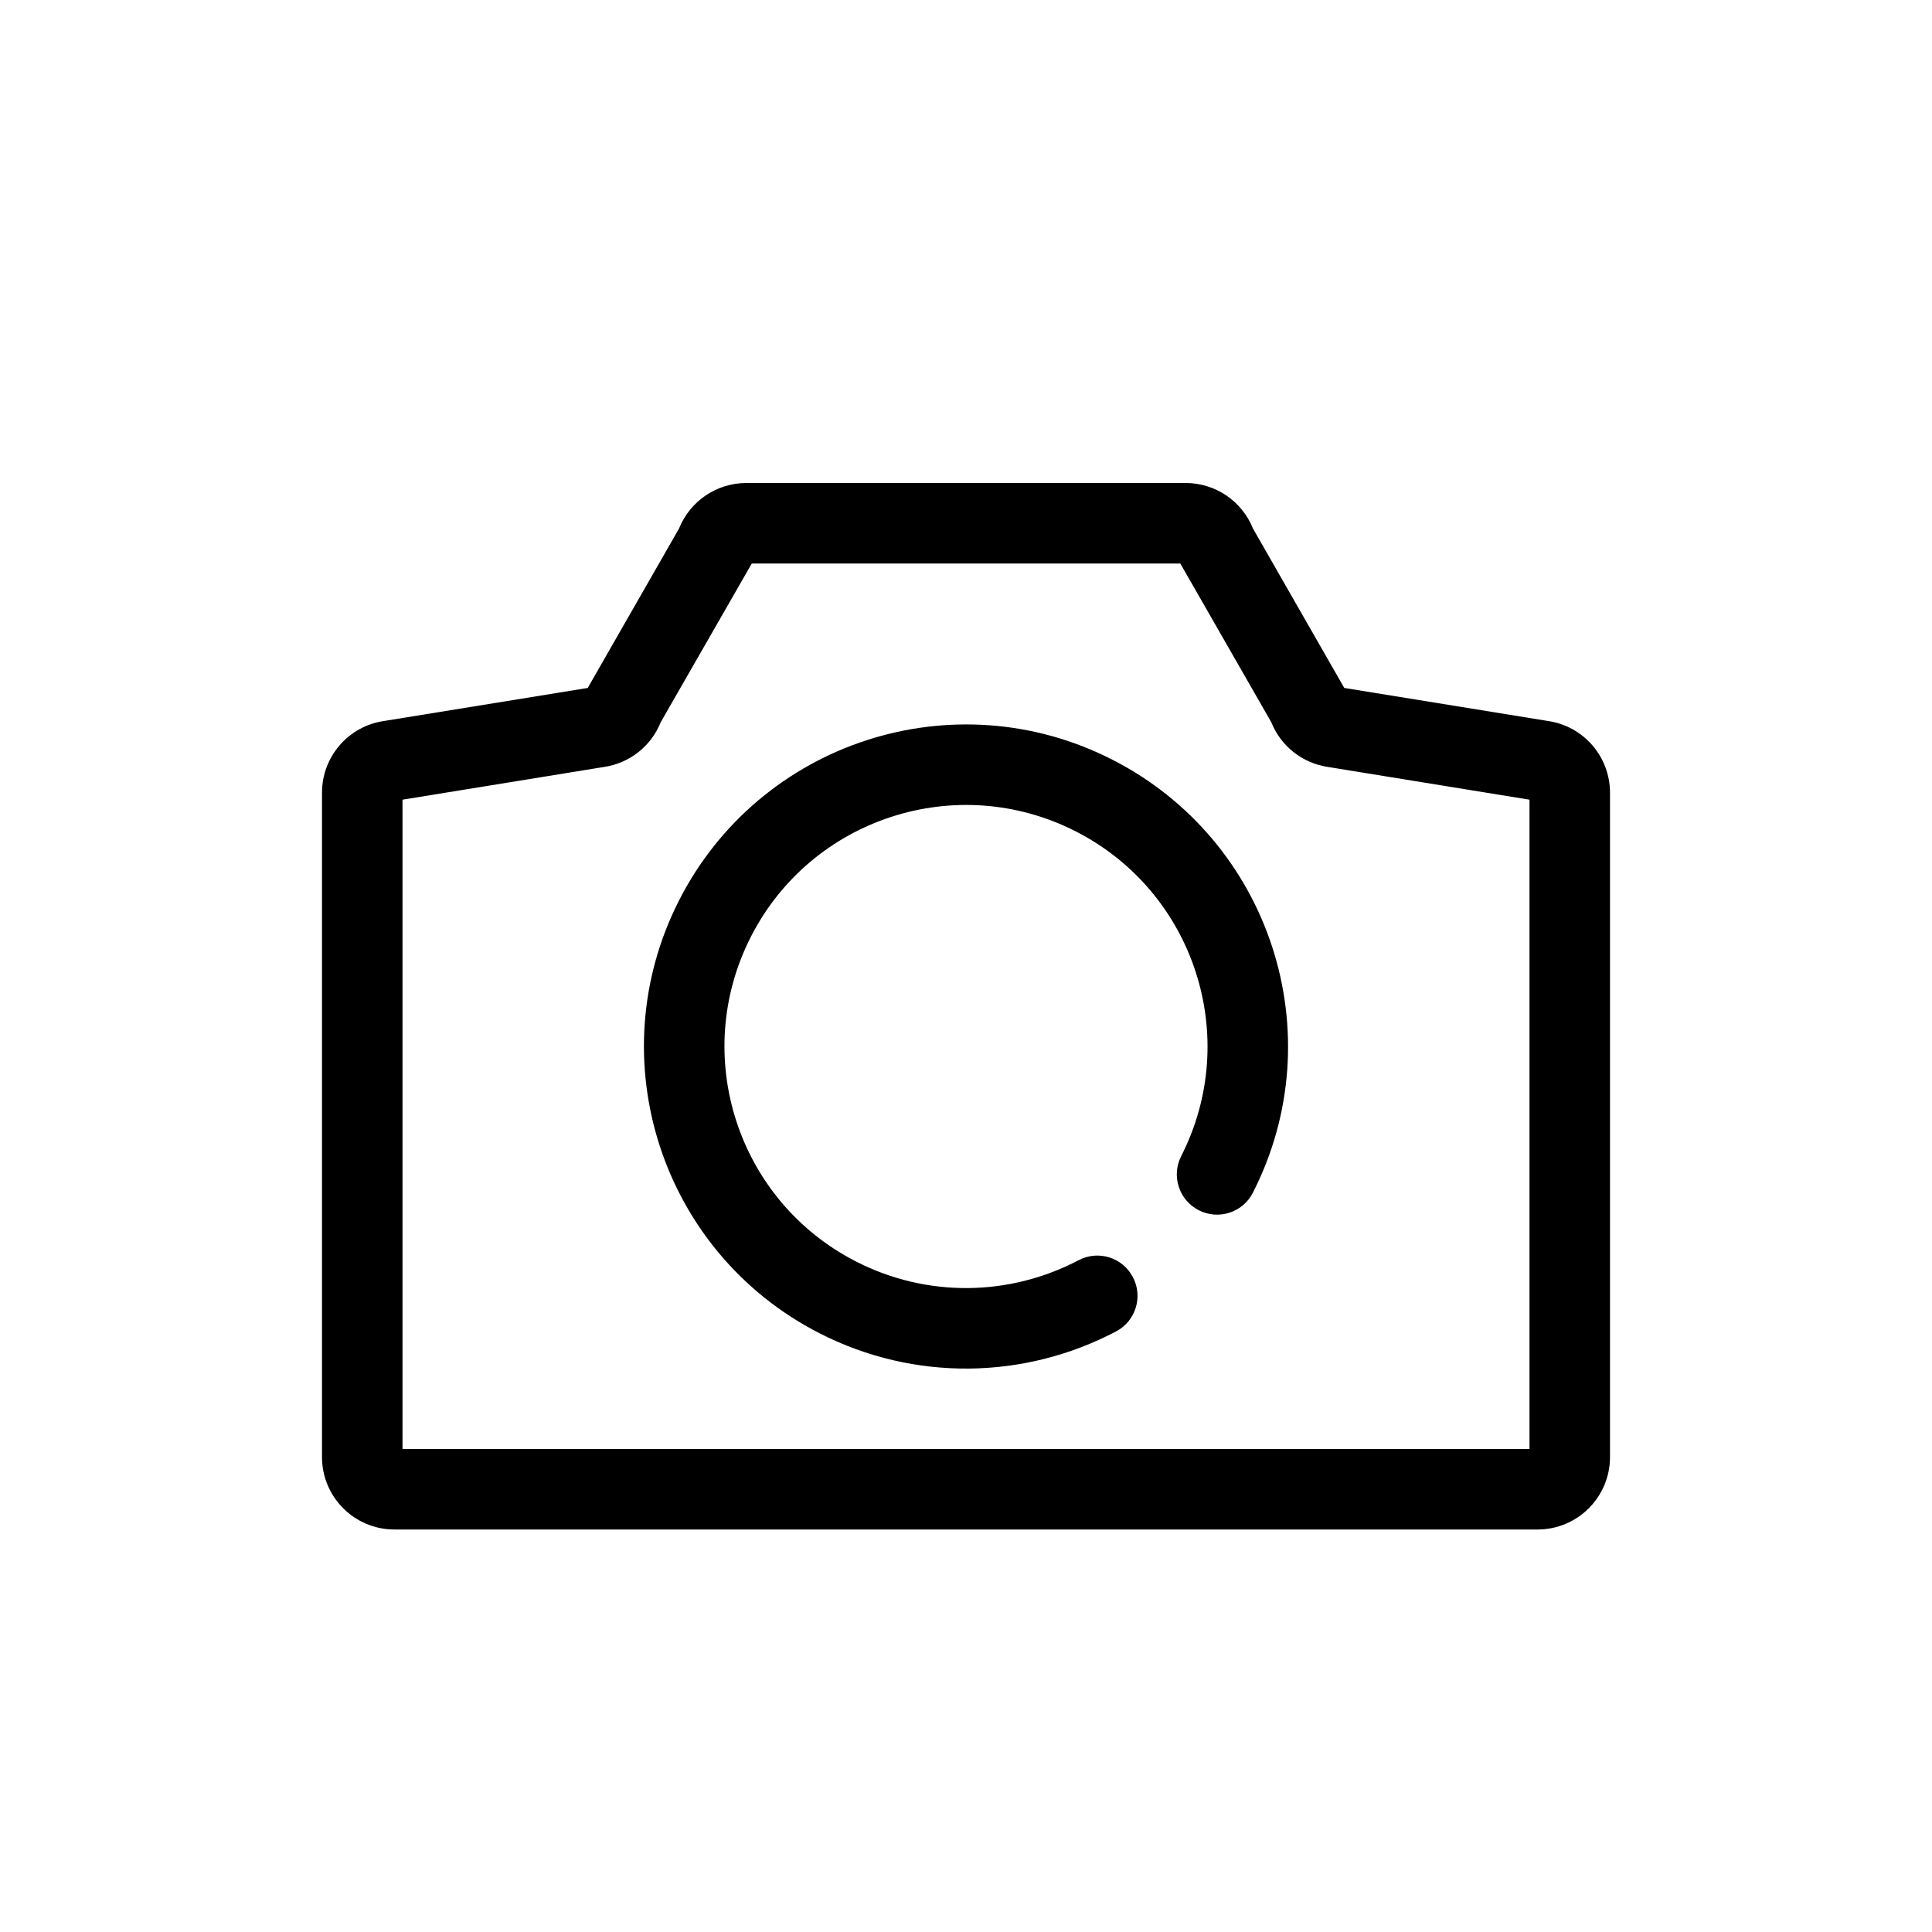 <svg width="24" height="24" viewBox="0 0 24 24" fill="none" xmlns="http://www.w3.org/2000/svg">
<path fill-rule="evenodd" clip-rule="evenodd" d="M16.699 8.546L19.227 8.956C19.671 9.019 20 9.399 20 9.847V18.1C20 18.597 19.597 19 19.1 19H4.9C4.403 19 4 18.597 4 18.1V9.847C4 9.399 4.329 9.019 4.773 8.956L7.301 8.546L8.435 6.566C8.572 6.224 8.903 6 9.271 6H14.729C15.097 6 15.428 6.224 15.565 6.566L16.699 8.546ZM5 18H19V9.934L16.5 9.528C16.181 9.482 15.911 9.27 15.792 8.971L14.662 7H9.339L8.208 8.971C8.089 9.27 7.819 9.482 7.5 9.528L5 9.934V18ZM14.892 15.034C15.138 15.16 15.439 15.062 15.564 14.816C16.567 12.848 15.784 10.439 13.816 9.436C11.848 8.433 9.439 9.216 8.436 11.184C7.433 13.152 8.216 15.561 10.184 16.564C11.355 17.161 12.722 17.14 13.863 16.54C14.108 16.412 14.202 16.109 14.073 15.865C13.945 15.62 13.643 15.526 13.398 15.655C12.541 16.105 11.517 16.121 10.638 15.673C9.162 14.921 8.575 13.114 9.327 11.638C10.079 10.162 11.886 9.575 13.362 10.327C14.838 11.079 15.425 12.886 14.673 14.362C14.548 14.608 14.646 14.909 14.892 15.034Z" fill="black"/>
</svg>
